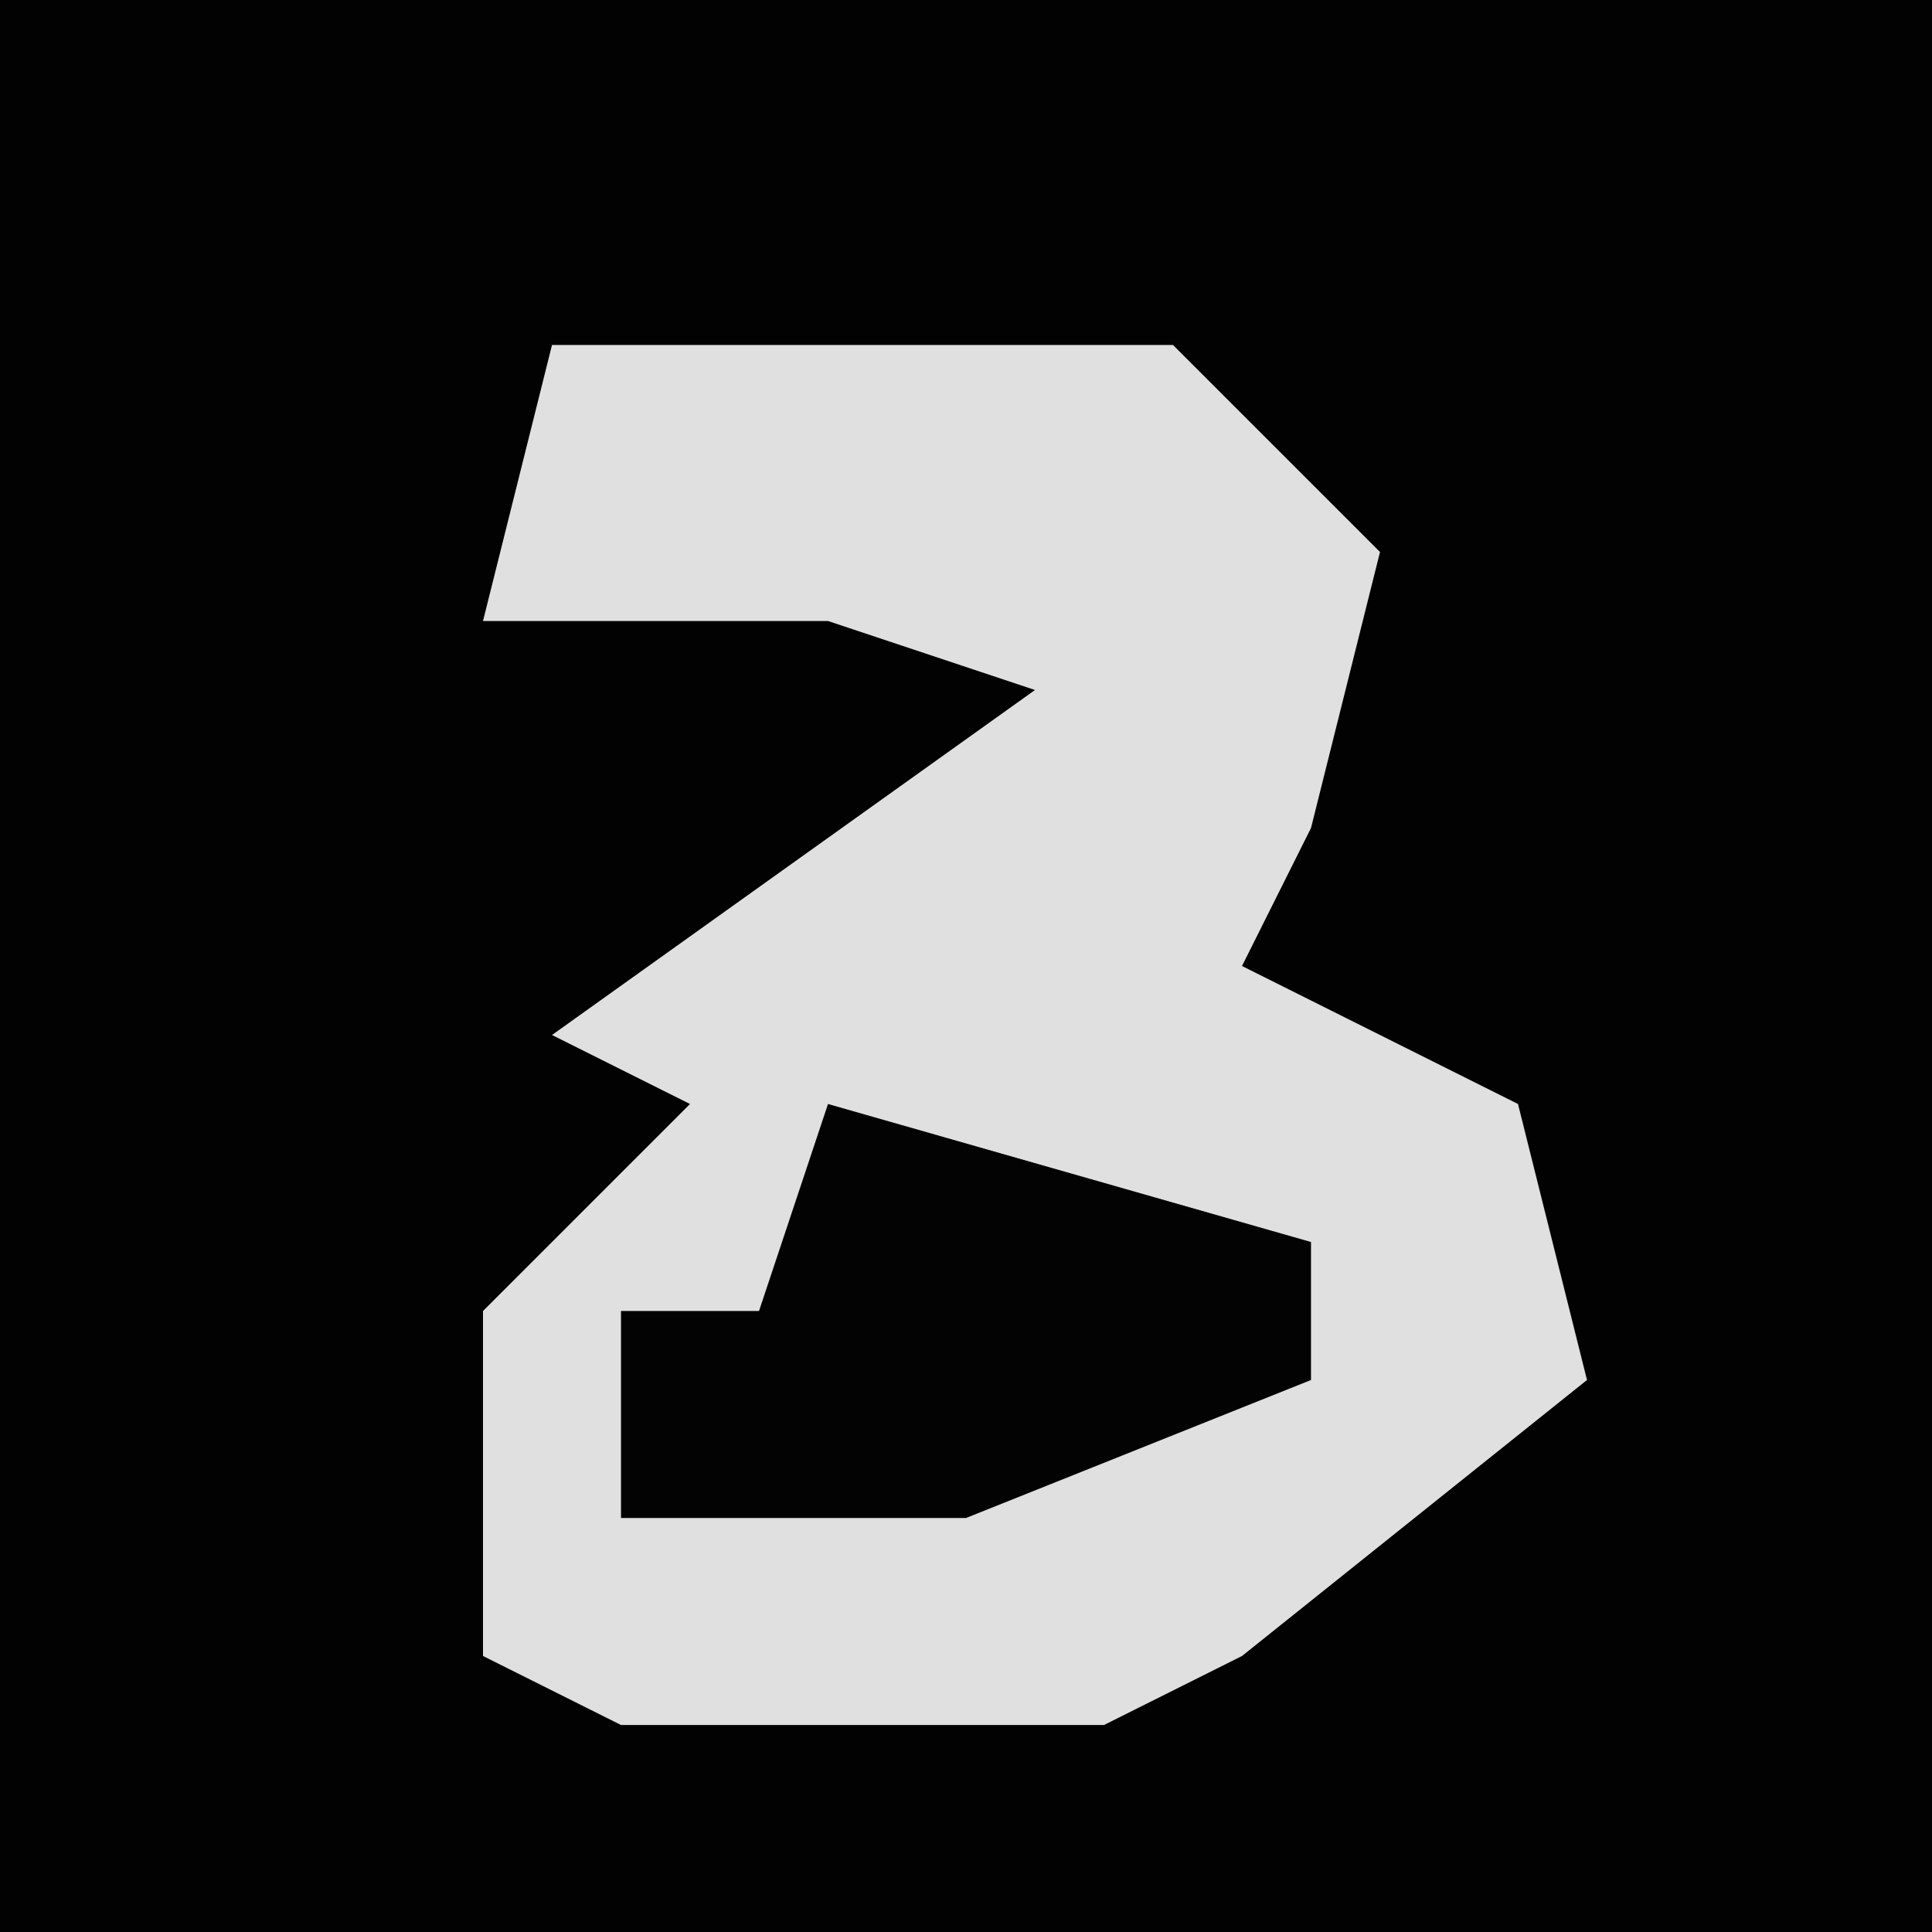 <?xml version="1.0" encoding="UTF-8"?>
<svg version="1.1" xmlns="http://www.w3.org/2000/svg" width="28" height="28">
<path d="M0,0 L28,0 L28,28 L0,28 Z " fill="#020202" transform="translate(0,0)"/>
<path d="M0,0 L9,0 L12,3 L11,7 L10,9 L14,11 L15,15 L10,19 L8,20 L1,20 L-1,19 L-1,14 L2,11 L0,10 L7,5 L4,4 L-1,4 Z " fill="#E0E0E0" transform="translate(8,5)"/>
<path d="M0,0 L7,2 L7,4 L2,6 L-3,6 L-3,3 L-1,3 Z " fill="#030303" transform="translate(12,16)"/>
</svg>
